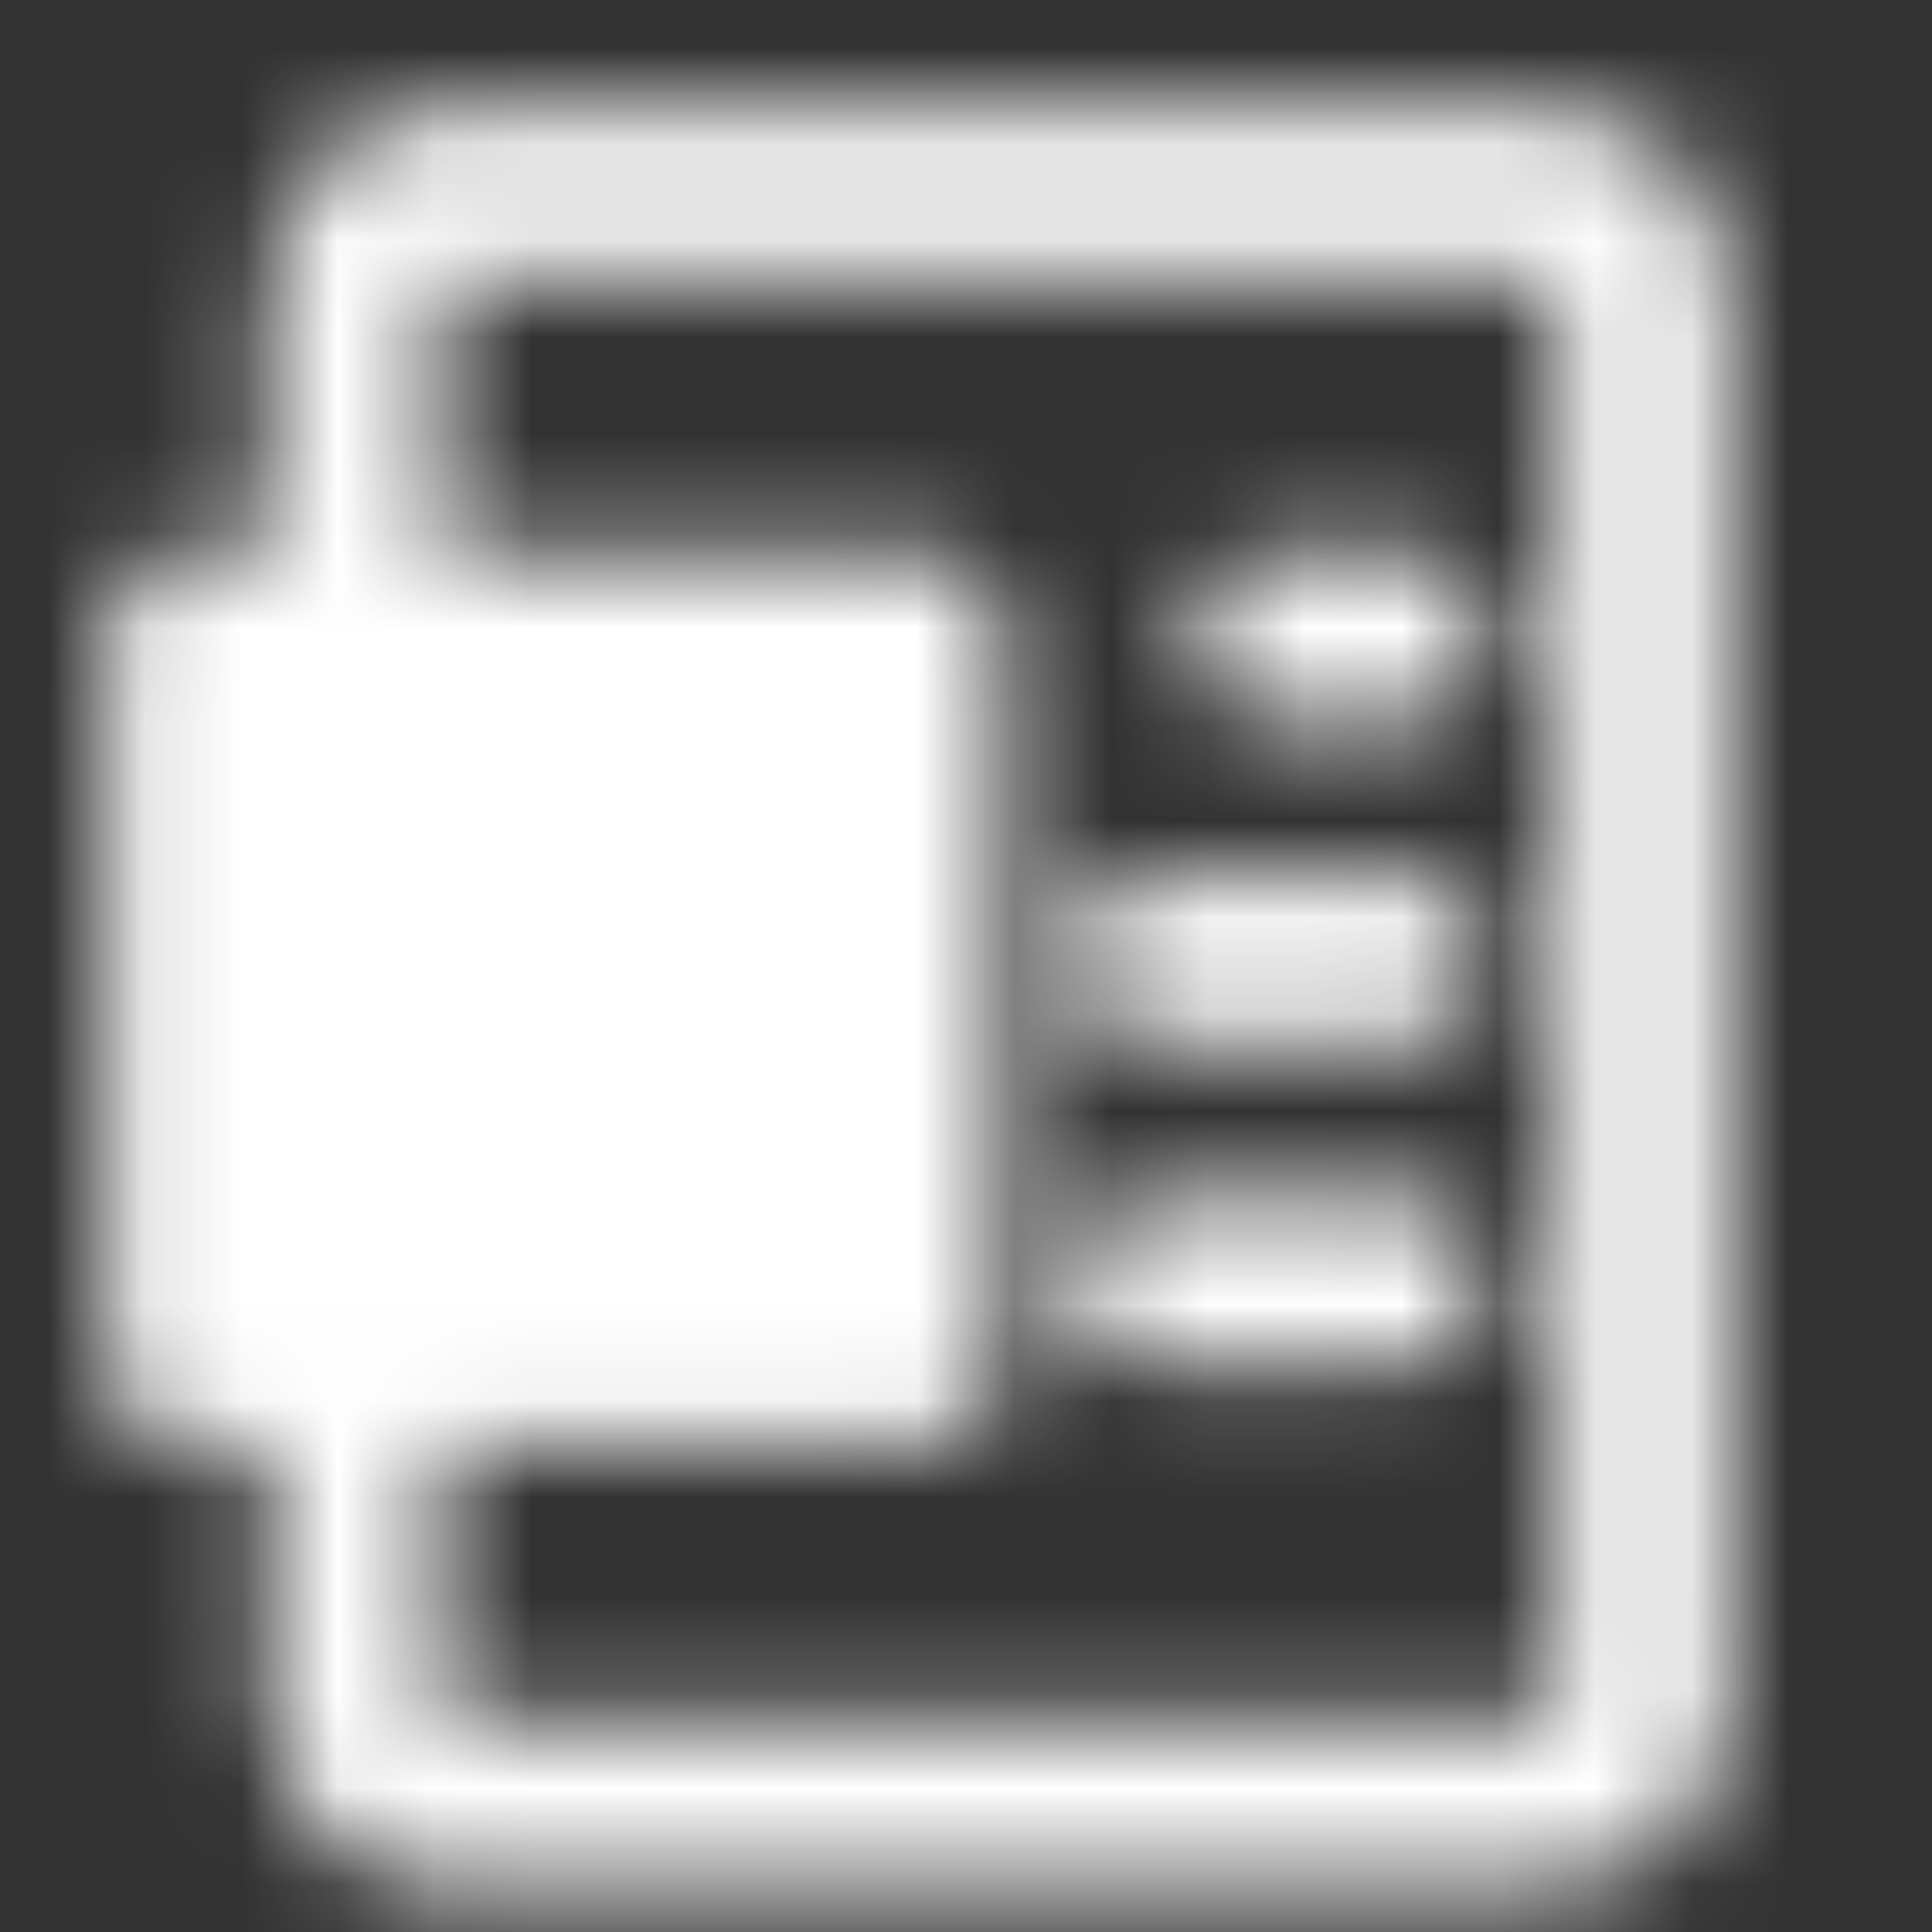<svg width="20" height="20" viewBox="0 0 20 20" fill="none" xmlns="http://www.w3.org/2000/svg">
<rect x="0" y="0" width="20" height="20" fill="#333333" stroke="none"/>
<mask id="mask0_201_14254" style="mask-type:luminance" maskUnits="userSpaceOnUse" x="1" y="1" width="17" height="19">
<path d="M3.667 6.583V2.833C3.667 2.612 3.754 2.4 3.911 2.244C4.067 2.088 4.279 2 4.5 2H16.166C16.387 2 16.599 2.088 16.756 2.244C16.912 2.4 17 2.612 17 2.833V17.833C17 18.054 16.912 18.266 16.756 18.423C16.599 18.579 16.387 18.667 16.166 18.667H4.5C4.279 18.667 4.067 18.579 3.911 18.423C3.754 18.266 3.667 18.054 3.667 17.833V14.083" stroke="white" stroke-width="1.75" stroke-linecap="round" stroke-linejoin="round"/>
<path d="M13.25 6.583H14.5M12 9.917H14.5M12 13.25H14.5" stroke="white" stroke-width="1.75" stroke-linecap="round"/>
<path d="M2 6.583H9.5V14.084H2V6.583Z" fill="white" stroke="white" stroke-width="1.75" stroke-linecap="round" stroke-linejoin="round"/>
<path d="M4.5 9.084L7 11.584M7 9.084L4.5 11.584" stroke="black" stroke-width="1.75" stroke-linecap="round" stroke-linejoin="round"/>
</mask>
<g mask="url(#mask0_201_14254)">
<path d="M0.333 0.333H20.333V20.334H0.333V0.333Z" fill="white"/>
</g>
</svg>
